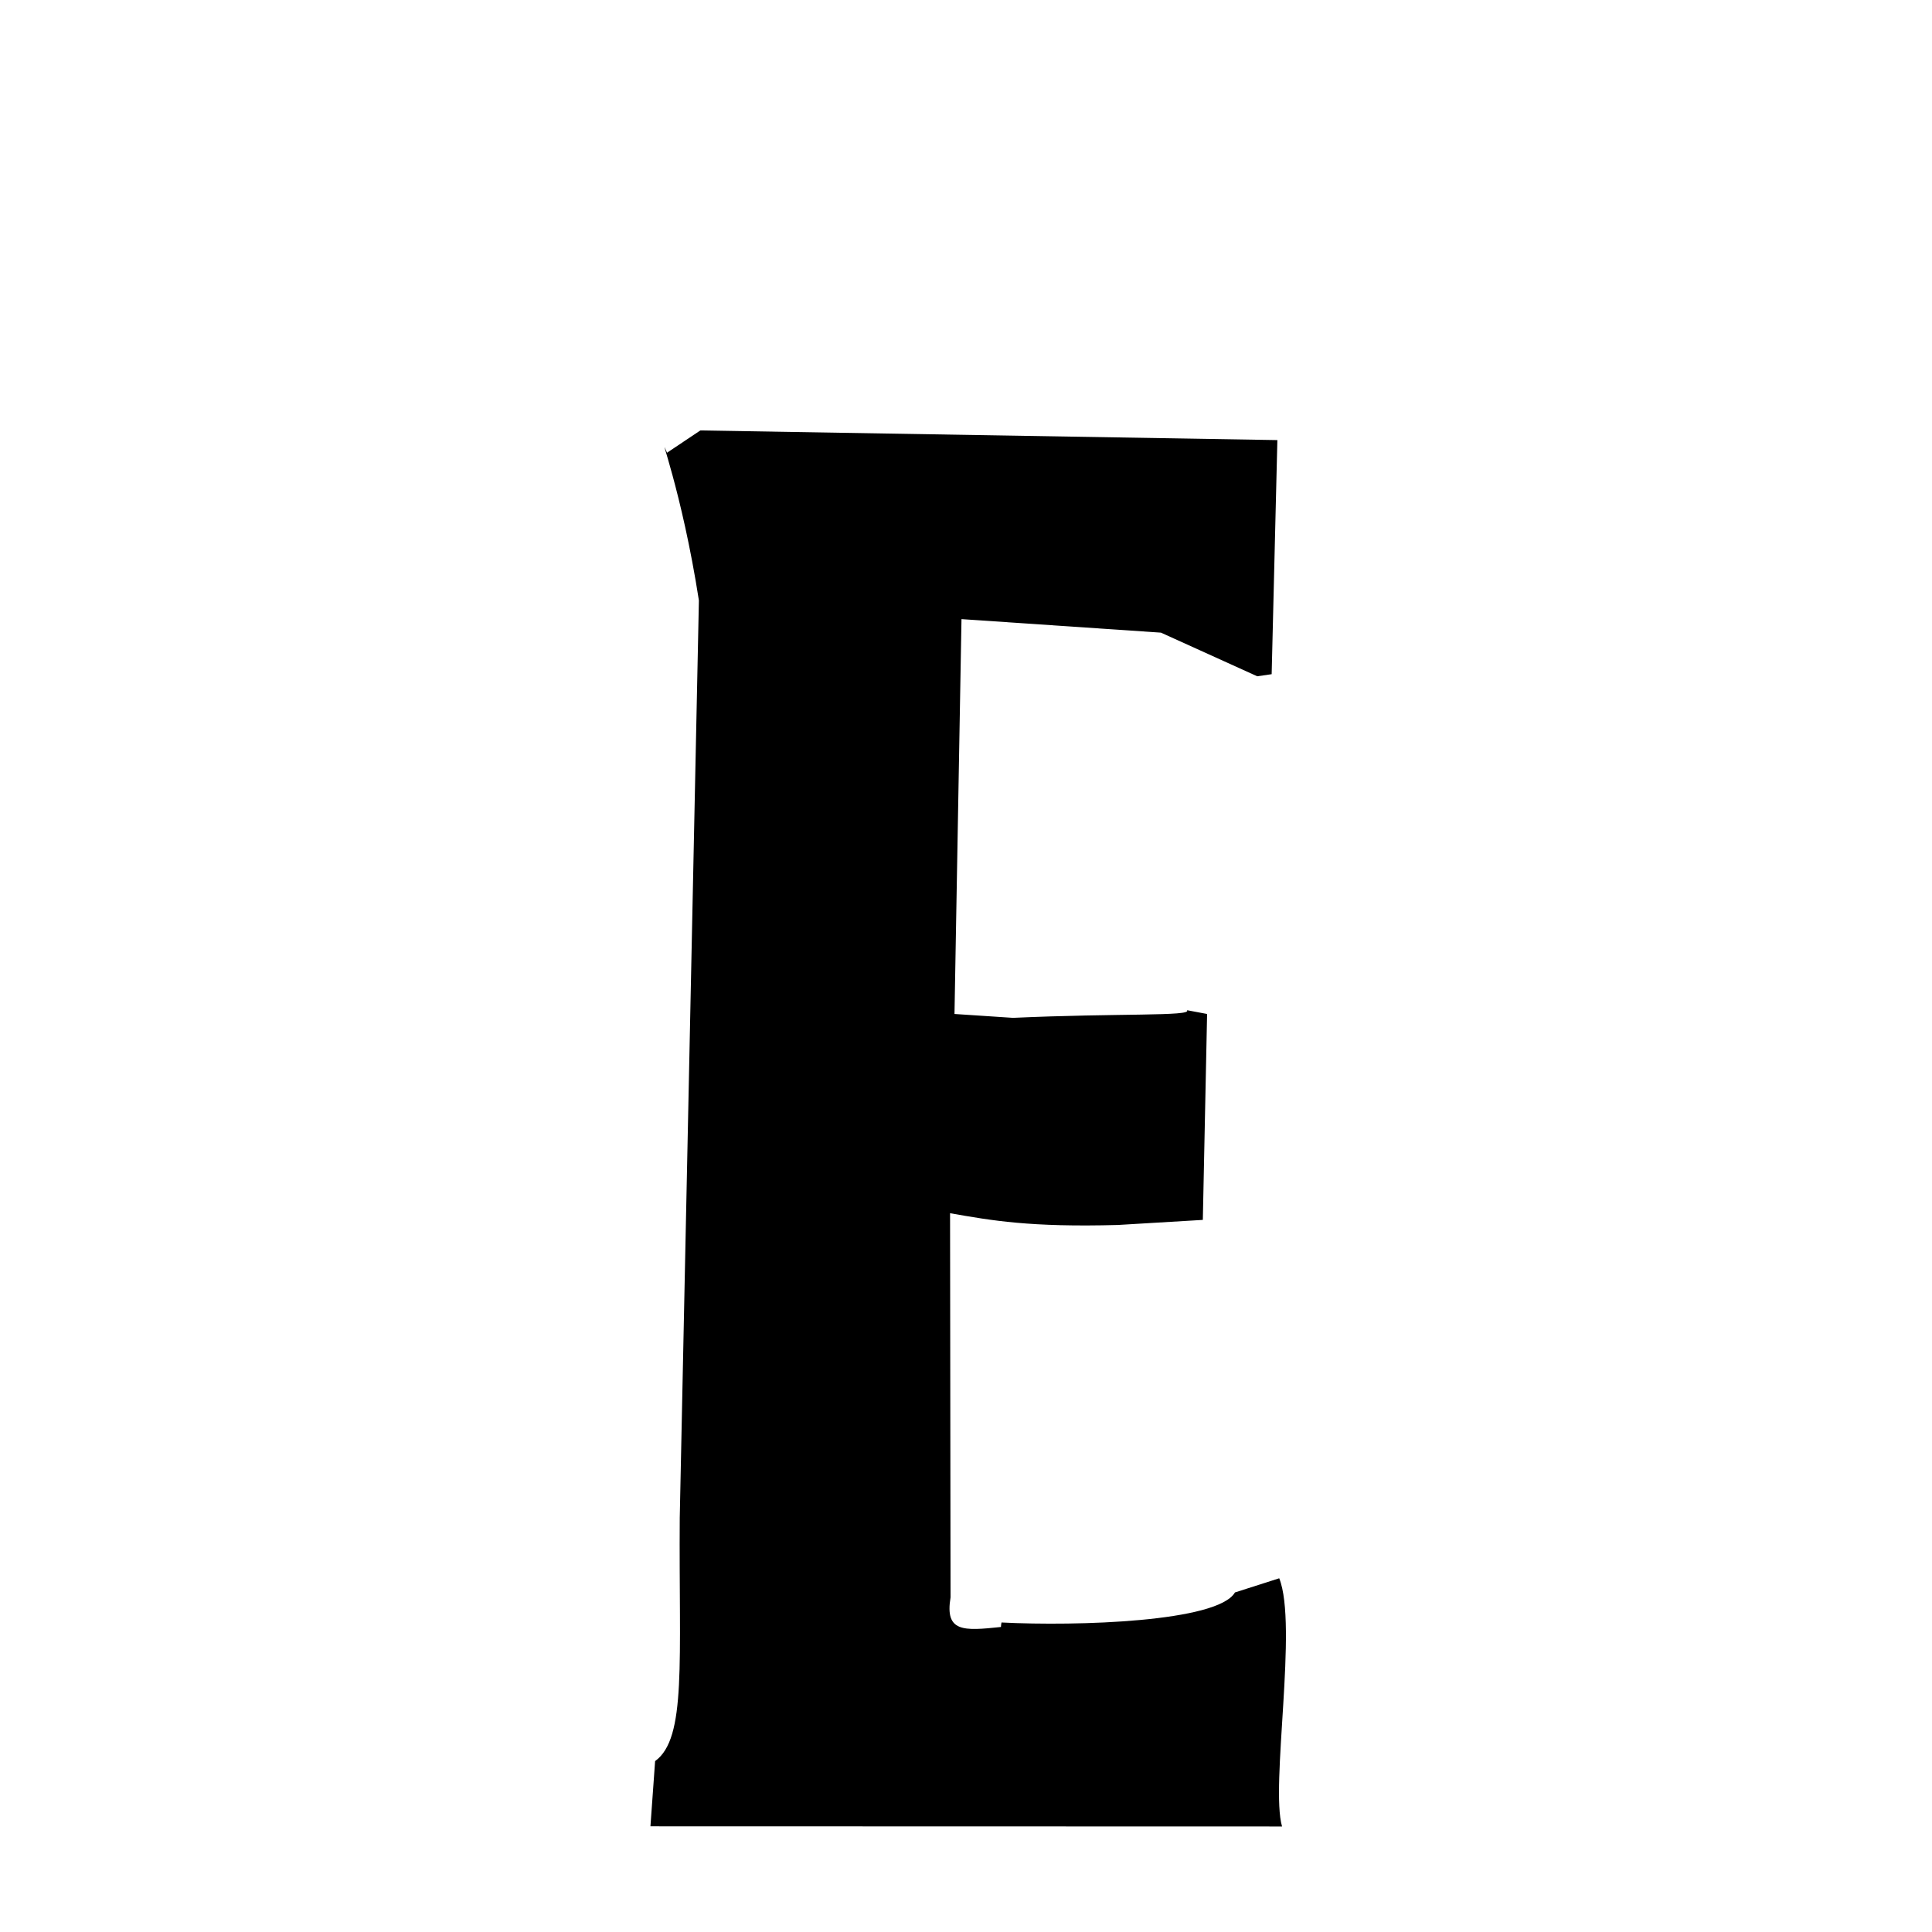 <svg xmlns="http://www.w3.org/2000/svg" xmlns:xlink="http://www.w3.org/1999/xlink" width="50px" height="50px" style="-ms-transform: rotate(360deg); -webkit-transform: rotate(360deg); transform: rotate(360deg);" preserveAspectRatio="xMidYMid meet" viewBox="0 0 24 24"><path d="M 8.7 5.347 L 15.868 5.467 L 15.797 8.375 L 15.618 8.401 L 14.422 7.859 L 11.944 7.691 L 11.857 12.596 L 12.584 12.644 C 13.881 12.585 14.818 12.627 14.745 12.549 L 14.995 12.596 L 14.942 15.154 L 13.887 15.217 C 12.798 15.247 12.318 15.162 11.802 15.071 L 11.802 15.071 L 11.808 19.844 C 11.736 20.277 11.967 20.26 12.434 20.211 C 12.435 20.193 12.437 20.174 12.441 20.155 C 13.385 20.203 15.128 20.148 15.341 19.782 L 15.891 19.606 C 16.124 20.186 15.779 22.187 15.926 22.689 L 8.08 22.687 L 8.138 21.877 C 8.532 21.593 8.432 20.642 8.444 18.856 L 8.682 7.459 C 8.468 6.084 8.158 5.317 8.286 5.624 L 8.7 5.347 " stroke-width="1.0" fill="rgb(0, 0, 0)" opacity="1.0"></path></svg>
